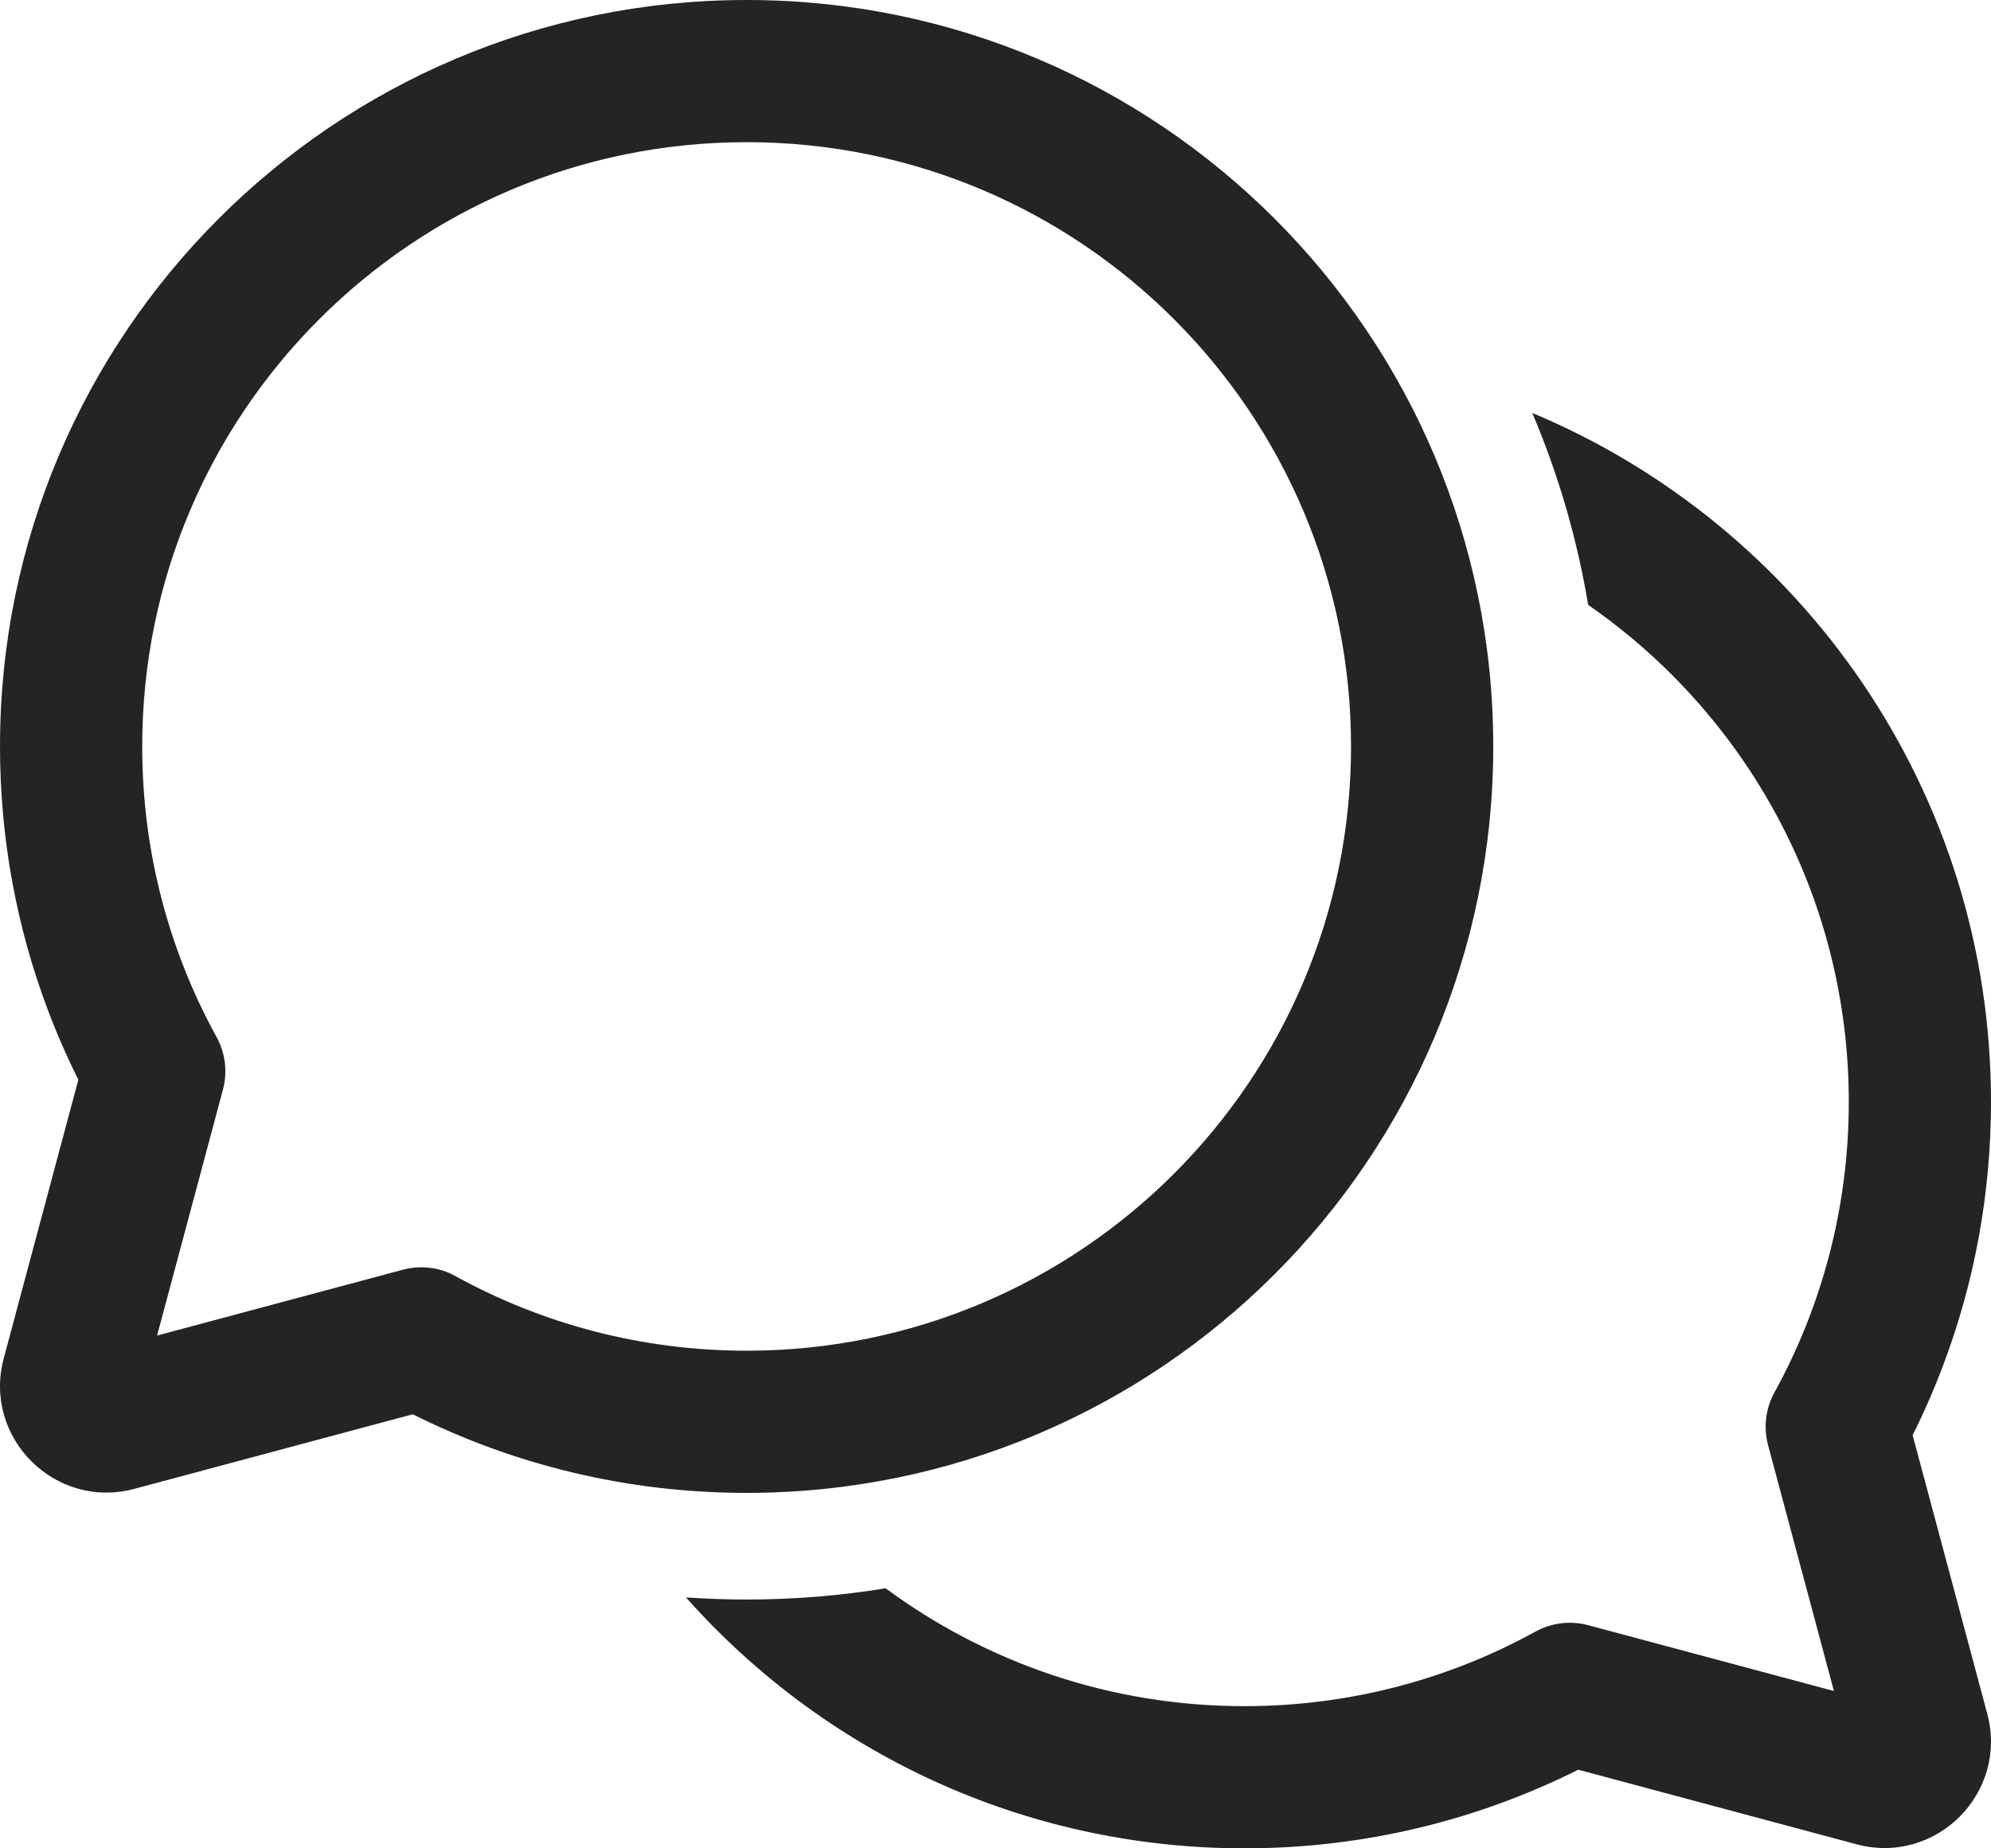 <svg width="28" height="26" viewBox="0 0 28 26" fill="none" xmlns="http://www.w3.org/2000/svg">
<path d="M5.25826e-05 10.5C5.25826e-05 4.701 4.701 0 10.5 0C16.299 0 21 4.701 21 10.5C21 16.299 16.299 21 10.5 21C8.814 21 7.218 20.602 5.805 19.894L1.89 20.943C0.774 21.242 -0.246 20.221 0.053 19.106L1.102 15.188C0.941 14.866 0.796 14.534 0.668 14.194C0.236 13.044 5.25826e-05 11.799 5.25826e-05 10.5ZM2 10.5C2 11.984 2.379 13.376 3.046 14.588C3.17 14.814 3.202 15.08 3.135 15.329L2.209 18.787L5.665 17.861C5.914 17.794 6.18 17.826 6.406 17.951C7.619 18.619 9.014 19 10.5 19C15.194 19 19 15.194 19 10.5C19 5.806 15.194 2 10.5 2C5.806 2 2 5.806 2 10.5ZM10.5 22.5C11.166 22.5 11.819 22.446 12.455 22.342C13.866 23.384 15.611 24 17.5 24C18.986 24 20.381 23.619 21.594 22.951C21.82 22.827 22.086 22.794 22.335 22.861L25.791 23.787L24.865 20.329C24.798 20.08 24.83 19.814 24.954 19.588C25.621 18.376 26 16.984 26 15.5C26 12.602 24.55 10.043 22.335 8.509C22.178 7.567 21.911 6.663 21.549 5.809C25.338 7.394 28 11.136 28 15.5C28 16.799 27.764 18.044 27.331 19.194C27.204 19.534 27.059 19.866 26.898 20.188L27.947 24.106C28.246 25.221 27.226 26.242 26.11 25.943L22.195 24.894C20.782 25.602 19.186 26 17.5 26C14.376 26 11.57 24.636 9.647 22.47C9.929 22.49 10.213 22.5 10.5 22.5Z" fill="#242424"/>
</svg>